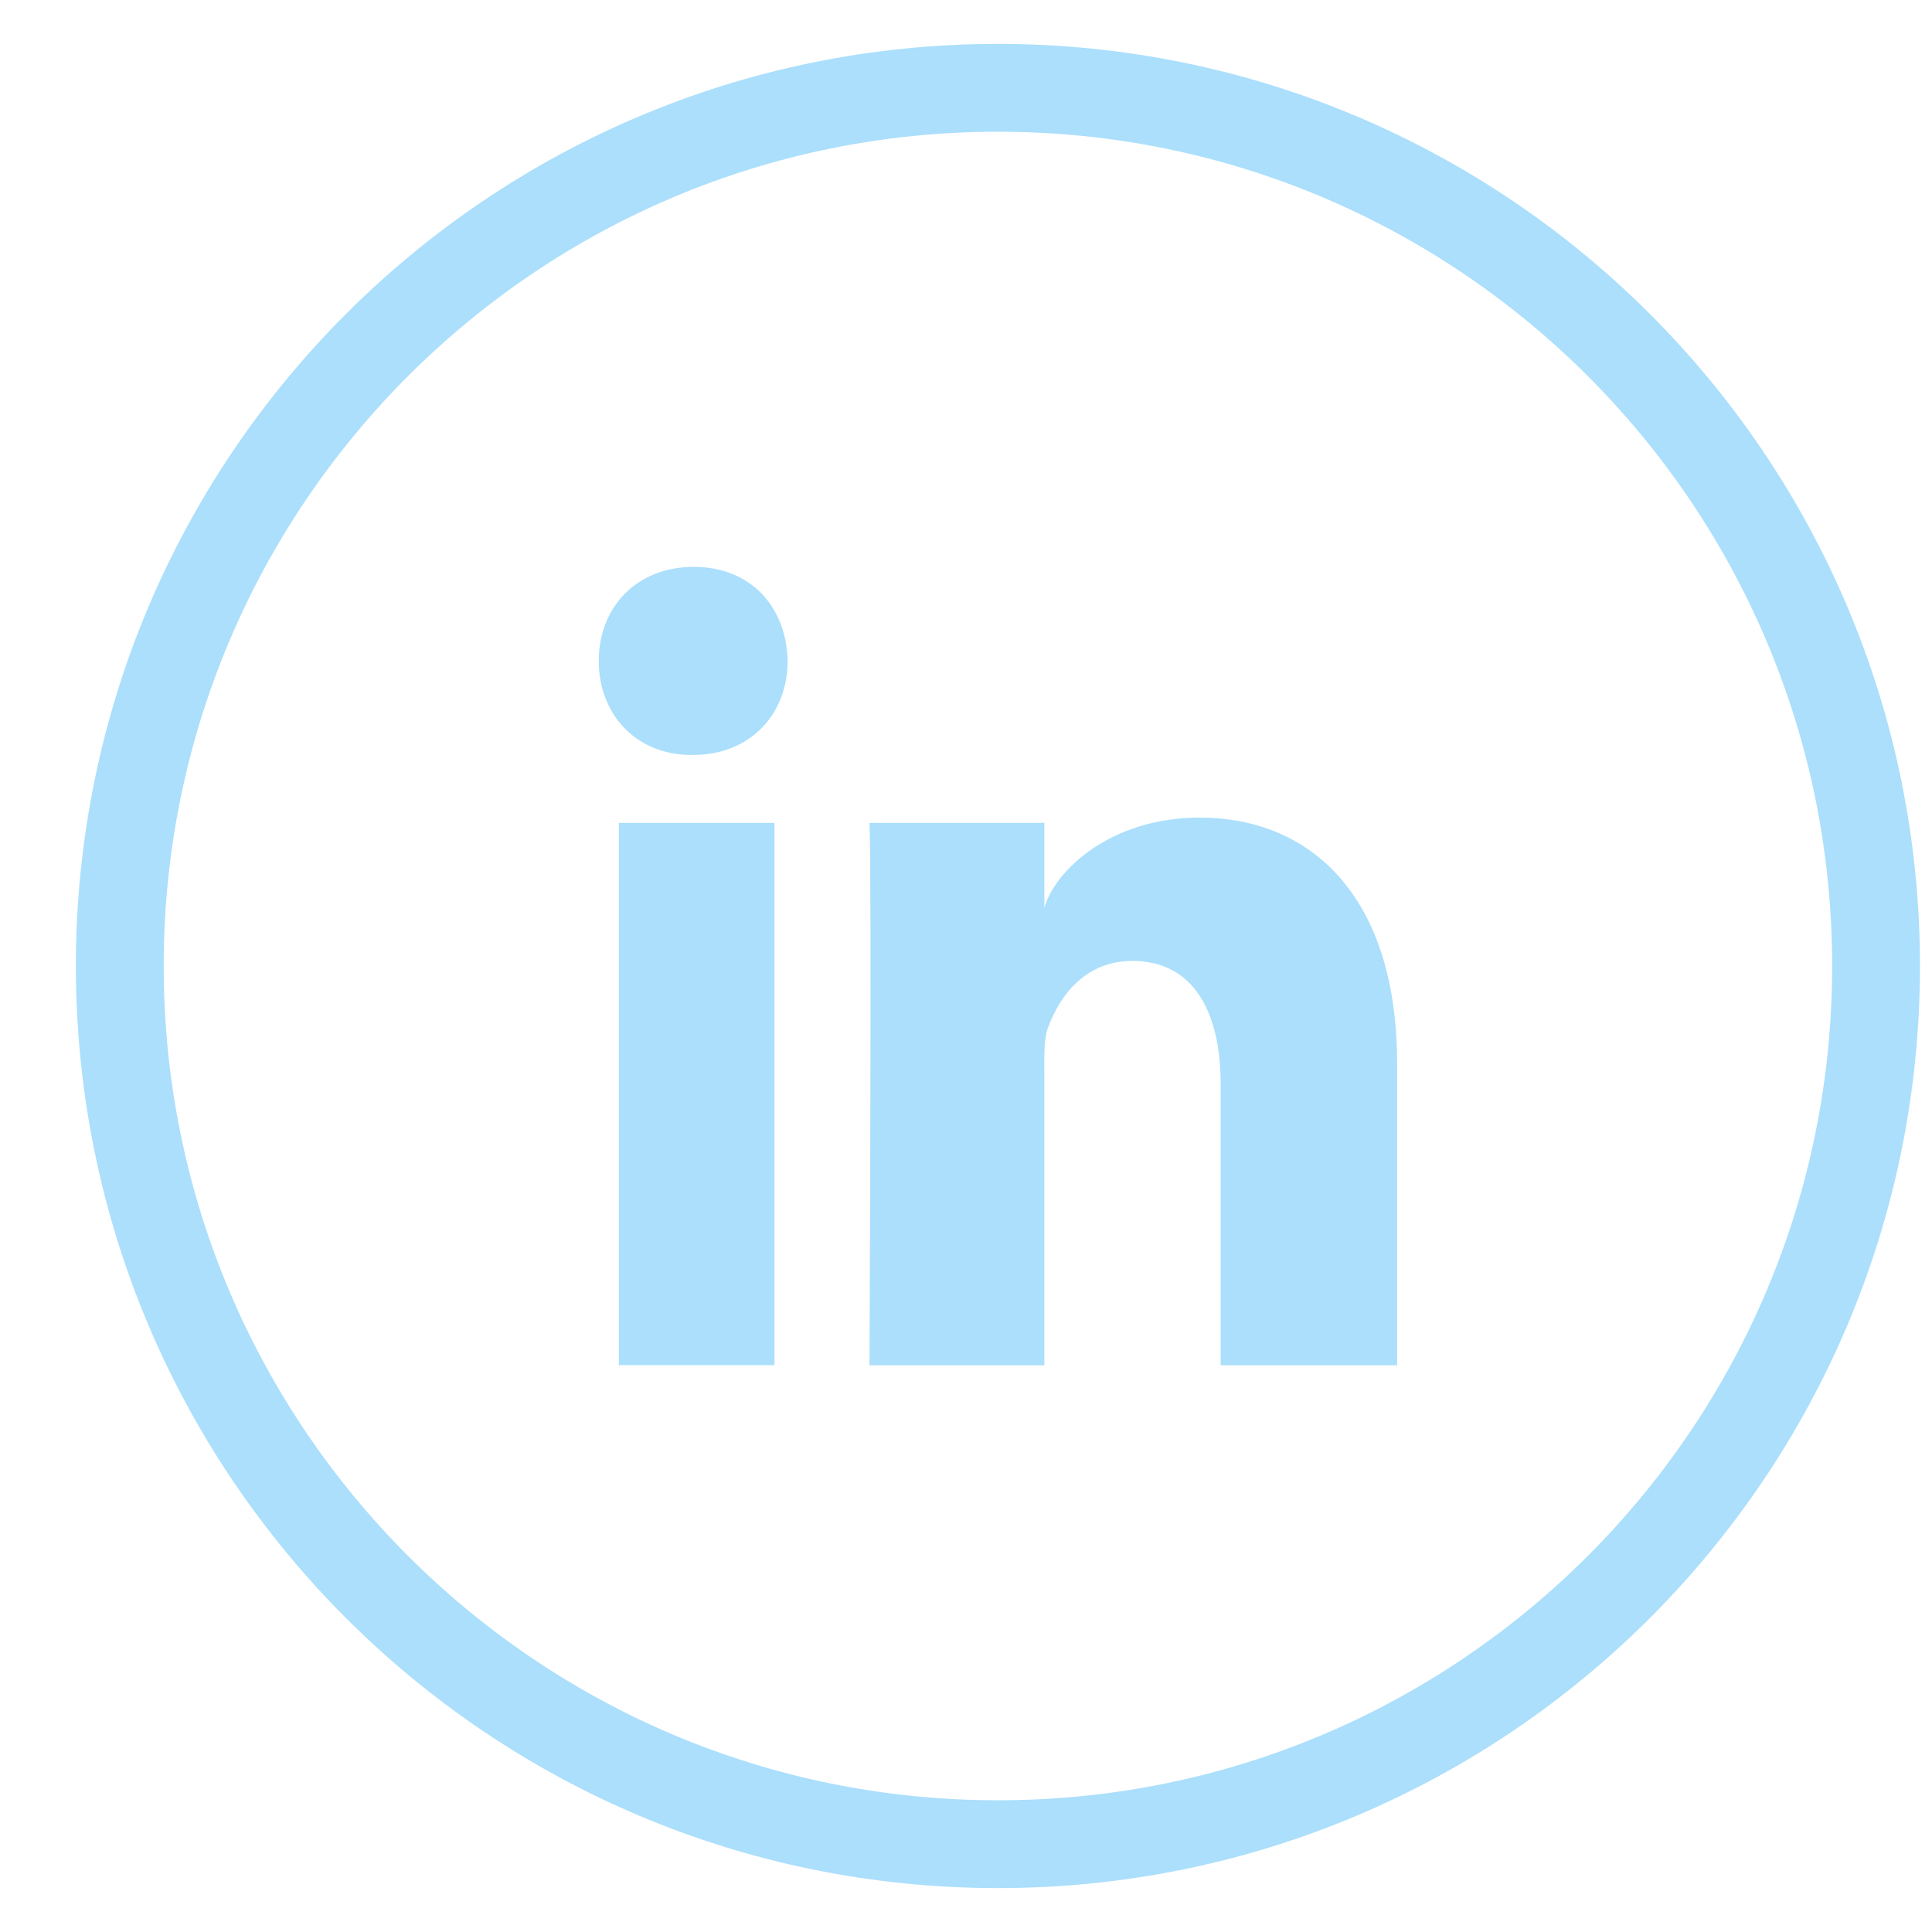 <svg width="22" height="22" viewBox="0 0 22 22" fill="none" xmlns="http://www.w3.org/2000/svg">
<path d="M11.364 21C16.886 21 21.363 16.523 21.363 11C21.363 5.477 16.886 1 11.364 1C5.841 1 1.364 5.477 1.364 11C1.364 16.523 5.841 21 11.364 21Z" stroke="#ABDFFC"/>
<path fill-rule="evenodd" clip-rule="evenodd" d="M7.047 9.37H8.819V15.545H7.047V9.37ZM7.888 8.597H7.875C7.234 8.597 6.818 8.125 6.818 7.527C6.818 6.917 7.246 6.455 7.9 6.455C8.554 6.455 8.956 6.916 8.969 7.526C8.969 8.123 8.554 8.597 7.888 8.597ZM15.909 15.546H13.9V12.349C13.9 11.513 13.585 10.942 12.894 10.942C12.366 10.942 12.072 11.327 11.935 11.699C11.884 11.832 11.892 12.018 11.892 12.204V15.546H9.901C9.901 15.546 9.927 9.884 9.901 9.37H11.892V10.339C12.009 9.915 12.645 9.31 13.66 9.31C14.92 9.31 15.909 10.199 15.909 12.111V15.546Z" fill="#ABDFFC"/>
</svg>
